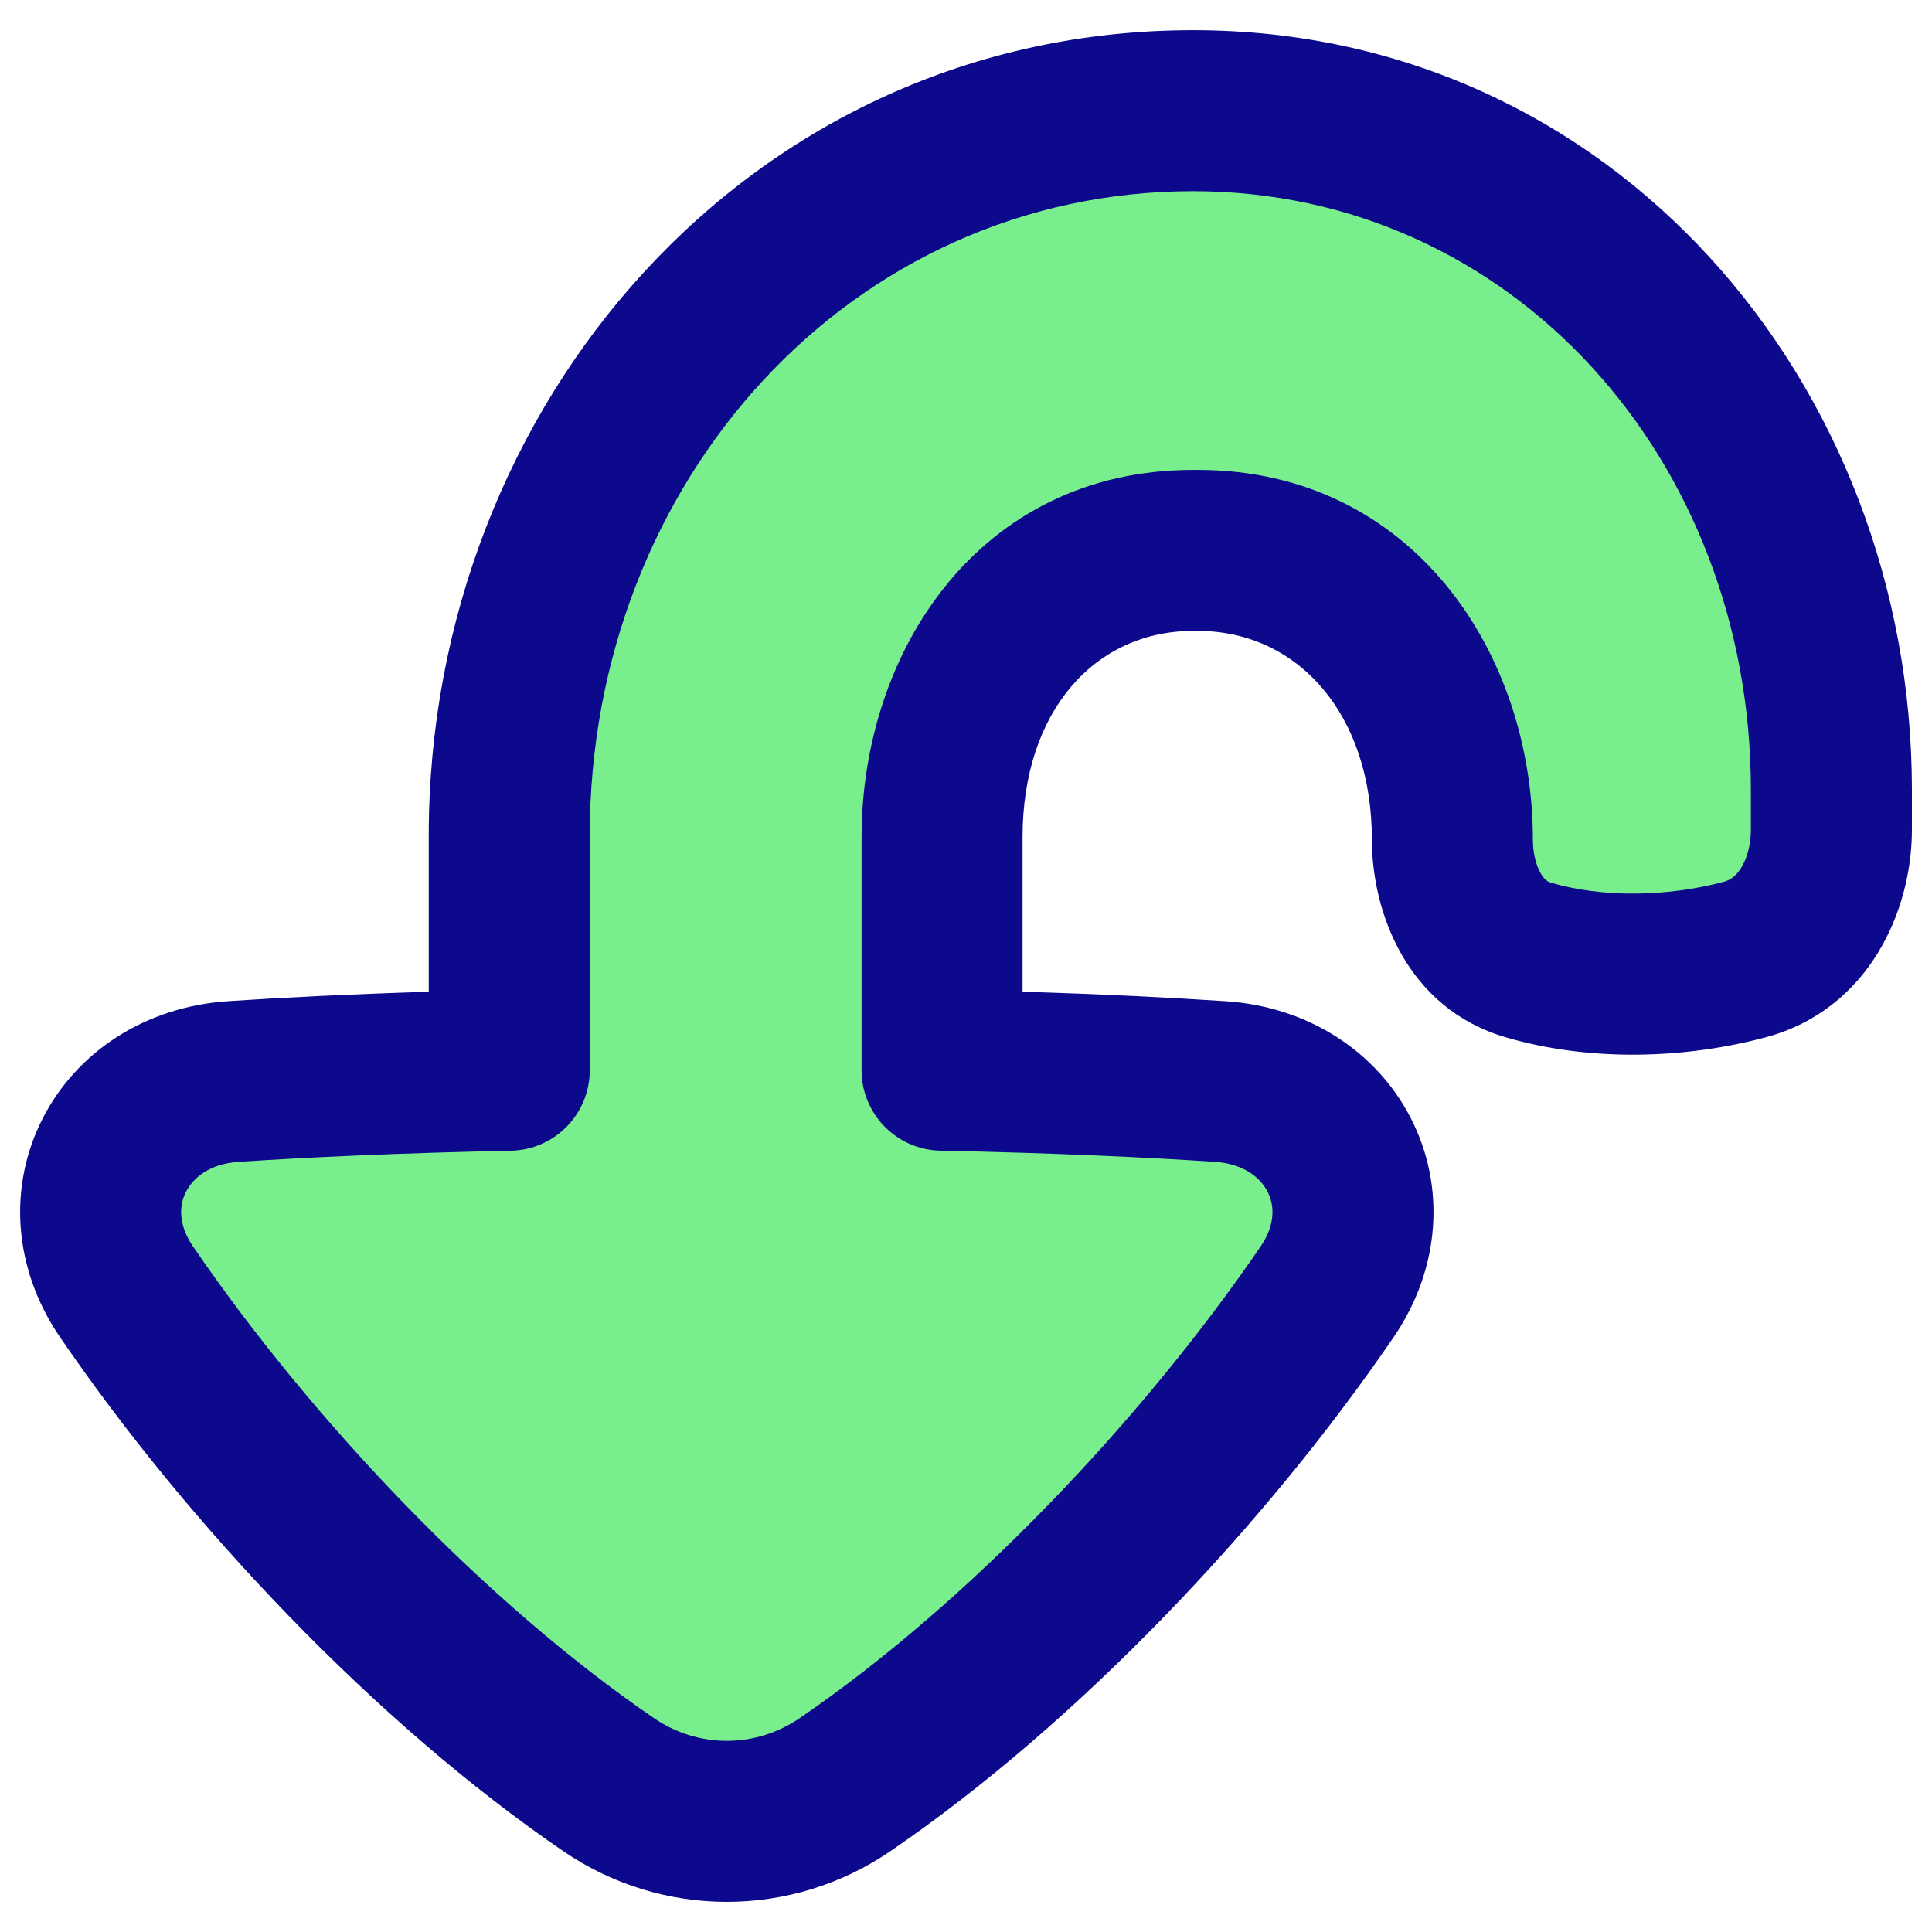 <svg xmlns="http://www.w3.org/2000/svg" fill="none" viewBox="0 0 48 48" id="Arrow-Turn-Down-Large--Streamline-Plump">
  <desc>
    Arrow Turn Down Large Streamline Icon: https://streamlinehq.com
  </desc>
  <g id="triangle-arrow-turn-down-left-large--arrow-bend-curve-change-direction-return-down-large-head">
    <path id="Union" fill="#79ee8d" d="M32.97 32.097c1.567 -2.292 0.121 -5.043 -2.65 -5.227 -1.759 -0.117 -4.028 -0.222 -6.915 -0.282l0 -5.785c0 -3.876 2.363 -7.128 6.24 -7.128l0.138 0c3.882 0.013 6.301 3.304 6.301 7.186 0 1.315 0.62 2.618 1.882 2.989 1.673 0.492 3.655 0.451 5.378 -0.008 1.402 -0.374 2.157 -1.775 2.157 -3.226l0 -0.99C45.5 10.463 38.807 2.75 29.644 2.75c-9.755 0 -16.992 8.252 -16.992 18.007l0 5.832c-2.86 0.06 -5.111 0.165 -6.858 0.281 -2.771 0.184 -4.216 2.935 -2.65 5.227 3.065 4.484 7.55 9.218 11.976 12.242 1.778 1.215 4.095 1.215 5.874 0 4.426 -3.023 8.911 -7.757 11.976 -12.242Z" stroke-width="1"></path>
    <path id="Union_2" fill="#0c098c" fill-rule="evenodd" d="M4.796 30.969c-0.384 -0.562 -0.339 -1.041 -0.174 -1.362 0.173 -0.337 0.579 -0.693 1.305 -0.741 1.713 -0.114 3.934 -0.217 6.767 -0.277 1.088 -0.023 1.958 -0.911 1.958 -2v-5.832c0 -8.805 6.49 -16.007 14.992 -16.007 7.898 0 13.856 6.651 13.856 14.875v0.99c0 0.394 -0.105 0.729 -0.245 0.952 -0.129 0.206 -0.273 0.3 -0.426 0.341 -1.423 0.379 -3.028 0.396 -4.299 0.022 -0.07 -0.021 -0.155 -0.065 -0.25 -0.229 -0.108 -0.185 -0.196 -0.48 -0.196 -0.841 0 -4.632 -2.989 -9.167 -8.294 -9.185l-0.004 0 -0.139 -0 -0.003 0c-5.316 0 -8.239 4.515 -8.239 9.128v5.785c0 1.088 0.87 1.977 1.958 2 2.86 0.059 5.099 0.163 6.824 0.278 0.726 0.048 1.132 0.404 1.305 0.741 0.165 0.322 0.211 0.8 -0.173 1.362 -2.949 4.315 -7.266 8.858 -11.453 11.719 -1.098 0.75 -2.519 0.75 -3.617 0 -4.187 -2.86 -8.504 -7.404 -11.453 -11.719Zm0.866 -6.094c-2.045 0.136 -3.747 1.247 -4.598 2.905 -0.859 1.673 -0.753 3.716 0.43 5.446 3.18 4.654 7.835 9.578 12.499 12.765 2.459 1.68 5.671 1.68 8.13 0 4.664 -3.186 9.319 -8.111 12.499 -12.765 1.182 -1.73 1.288 -3.773 0.429 -5.446 -0.851 -1.658 -2.553 -2.769 -4.598 -2.905 -1.371 -0.091 -3.037 -0.175 -5.048 -0.236V20.803c0 -3.139 1.802 -5.127 4.237 -5.128h0.002l0.132 0 0.002 0c2.458 0.009 4.306 2.055 4.306 5.186 0 1.792 0.867 4.187 3.318 4.908 2.074 0.61 4.433 0.545 6.457 0.005 2.563 -0.683 3.642 -3.135 3.642 -5.159v-0.99C47.5 9.525 40.071 0.75 29.644 0.75c-11.008 0 -18.992 9.302 -18.992 20.007v3.883c-1.985 0.061 -3.633 0.144 -4.99 0.234Z" clip-rule="evenodd" stroke-width="1"></path>
  </g>
</svg>